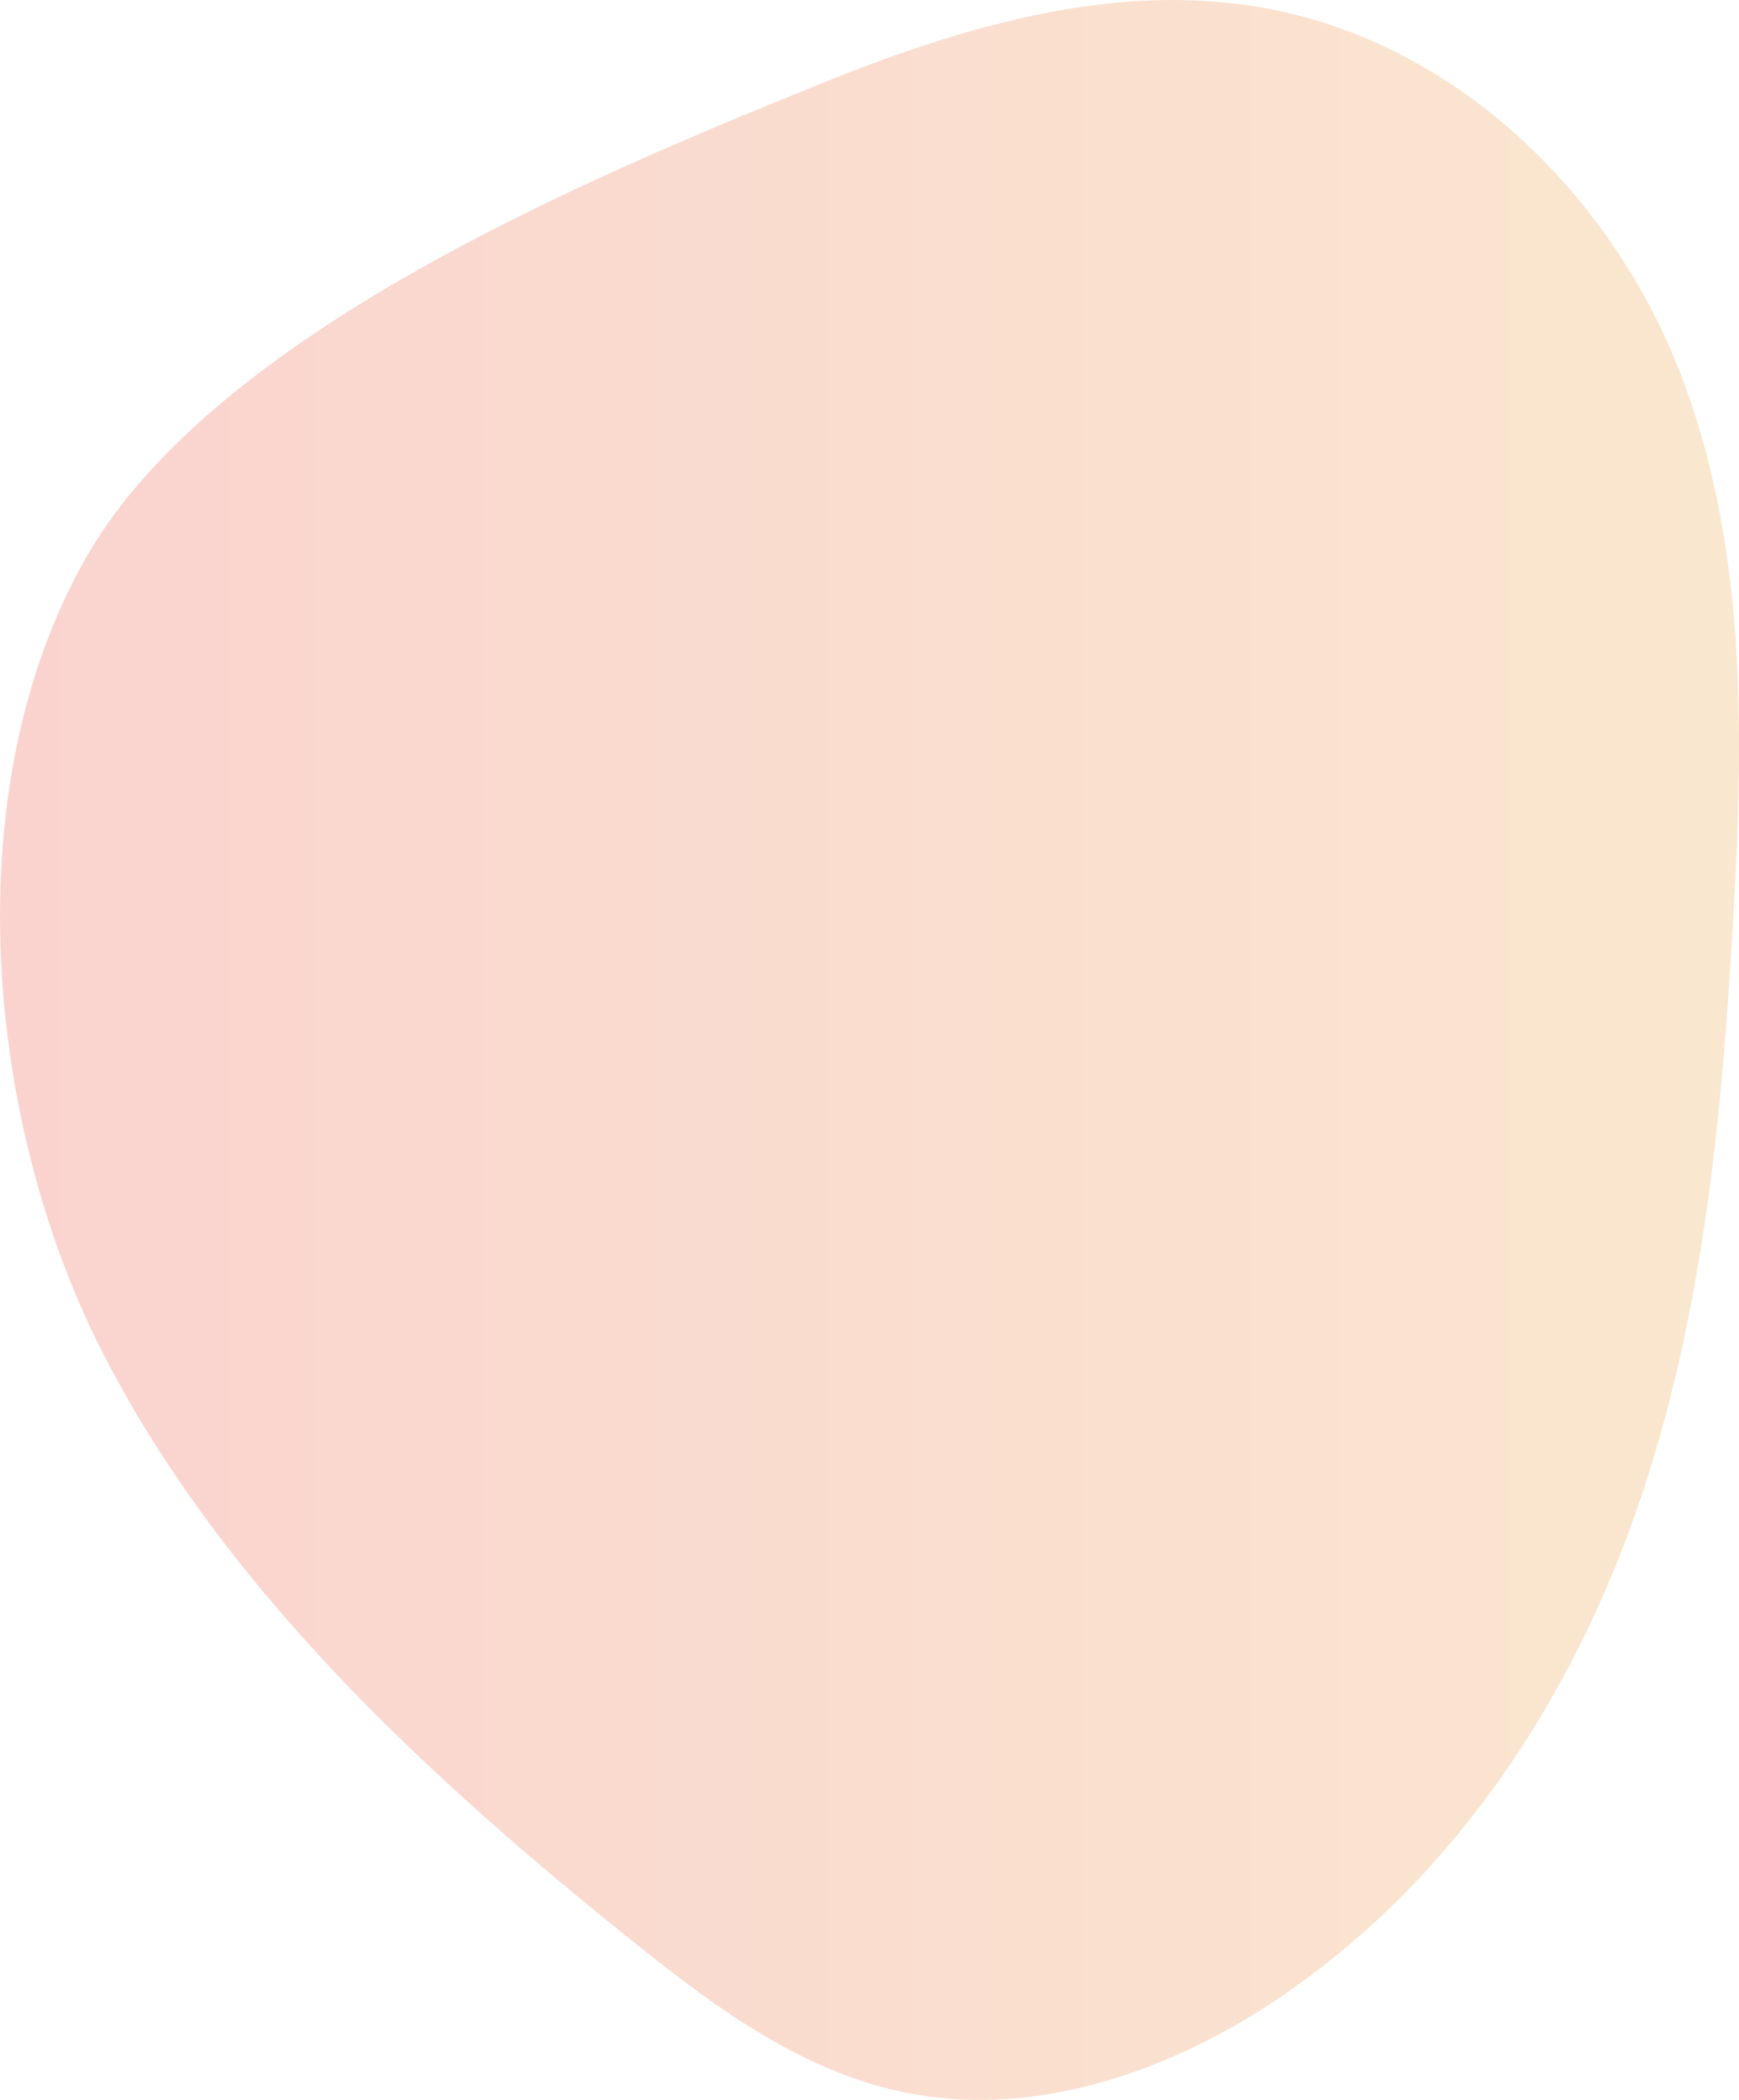 <svg xmlns="http://www.w3.org/2000/svg" xmlns:xlink="http://www.w3.org/1999/xlink" width="280.884" height="339.176" viewBox="0 0 280.884 339.176">
  <defs>
    <linearGradient id="linear-gradient" y1="0.5" x2="1" y2="0.5" gradientUnits="objectBoundingBox">
      <stop offset="0" stop-color="#ea4335"/>
      <stop offset="1" stop-color="#ea9c35"/>
    </linearGradient>
  </defs>
  <path id="Path_2797" data-name="Path 2797" d="M484.5,149.182c21.862-8.834,45.8-16.13,69.414-12.526,32.649,4.983,57.885,30.426,69,58.594s10.533,58.879,8.839,88.741c-1.818,32.03-4.83,64.316-15.358,94.947S587.2,438.73,558.9,458.1c-17.076,11.681-38.831,19.679-59.821,15.81-17.149-3.159-31.36-13.654-44.463-24.132-34.455-27.551-67.279-58.242-86.453-96.021-18.622-36.685-23.7-90.1-2.757-127.464C385.688,190.093,445.723,164.85,484.5,149.182Z" transform="translate(-351.802 -135.715)" opacity="0.24" fill="url(#linear-gradient)"/>
</svg>
